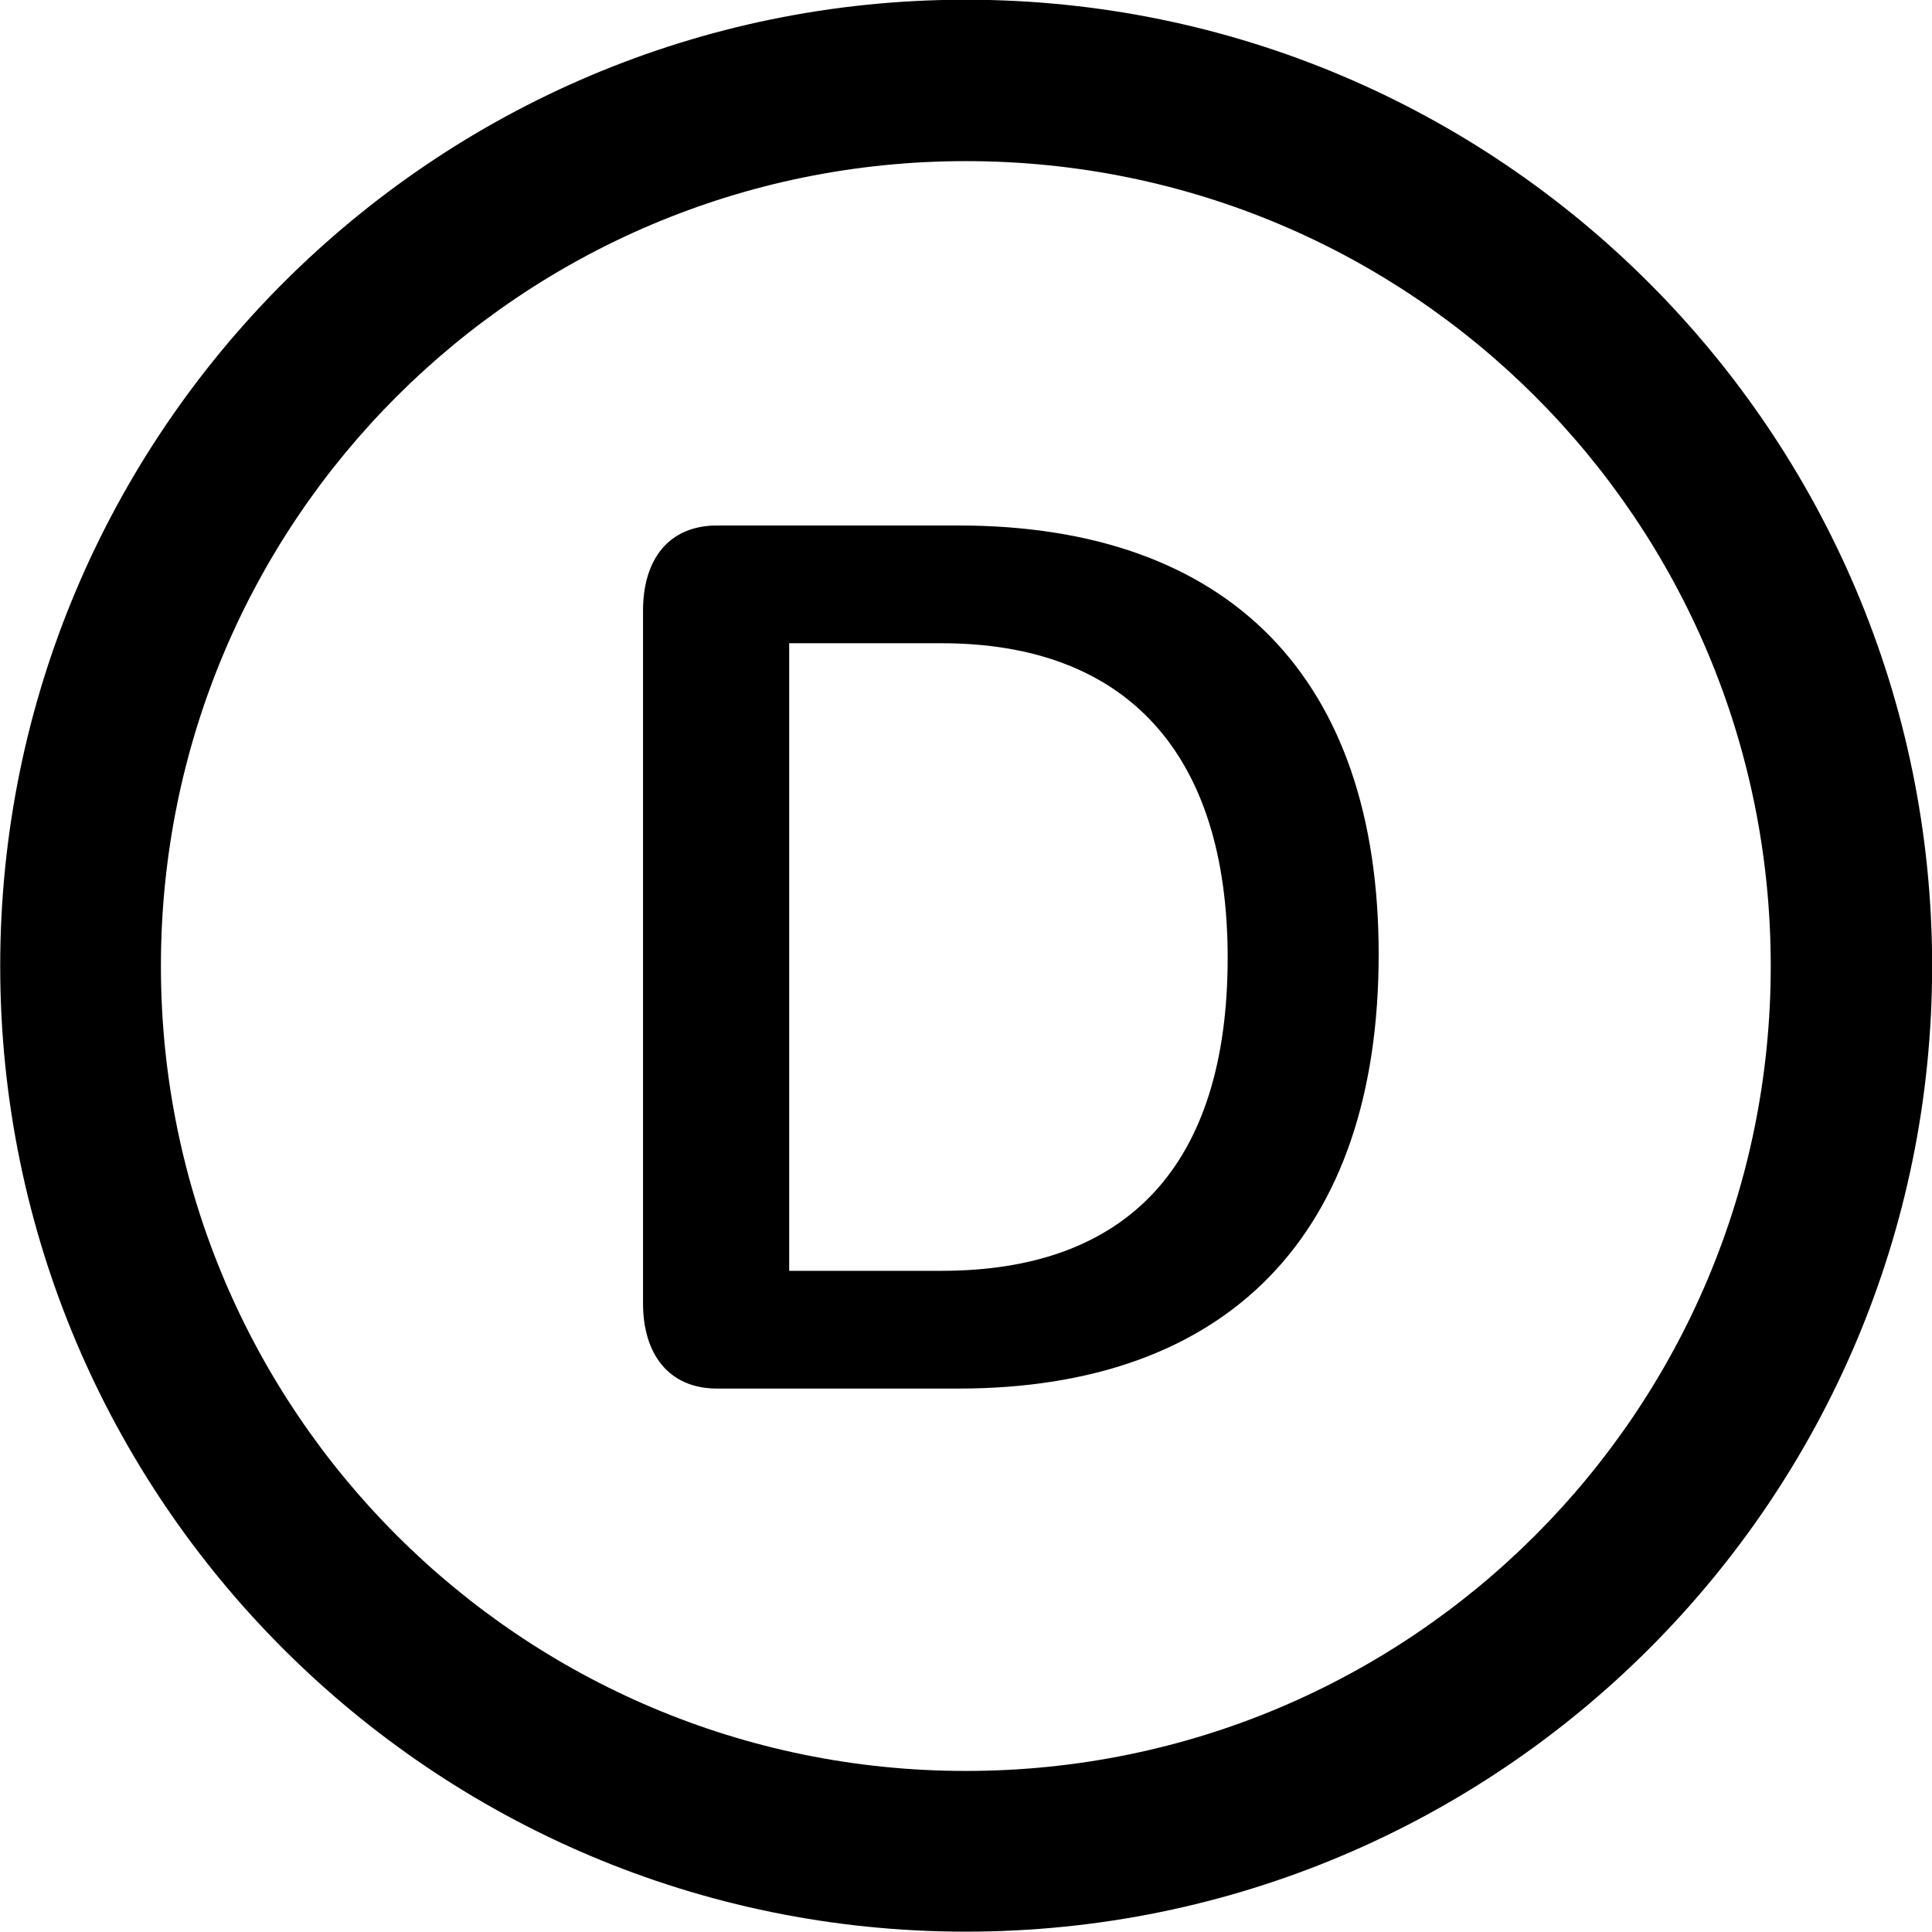
<svg
    viewBox="0 0 27.891 27.891"
    xmlns="http://www.w3.org/2000/svg"
>
    <path
        fill="inherit"
        d="M13.943 27.886C21.643 27.886 27.893 21.646 27.893 13.946C27.893 6.246 21.643 -0.004 13.943 -0.004C6.253 -0.004 0.003 6.246 0.003 13.946C0.003 21.646 6.253 27.886 13.943 27.886ZM13.943 25.566C7.523 25.566 2.323 20.366 2.323 13.946C2.323 7.516 7.523 2.326 13.943 2.326C20.373 2.326 25.563 7.516 25.563 13.946C25.563 20.366 20.373 25.566 13.943 25.566ZM10.353 20.046H13.833C17.723 20.046 19.903 17.826 19.903 13.776C19.903 9.786 17.743 7.586 13.833 7.586H10.353C9.653 7.586 9.283 8.076 9.283 8.816V18.816C9.283 19.546 9.653 20.046 10.353 20.046ZM11.393 18.346V9.286H13.593C16.253 9.286 17.723 10.866 17.723 13.826C17.723 16.826 16.273 18.346 13.593 18.346Z"
        fillRule="evenodd"
        clipRule="evenodd"
    />
</svg>
        